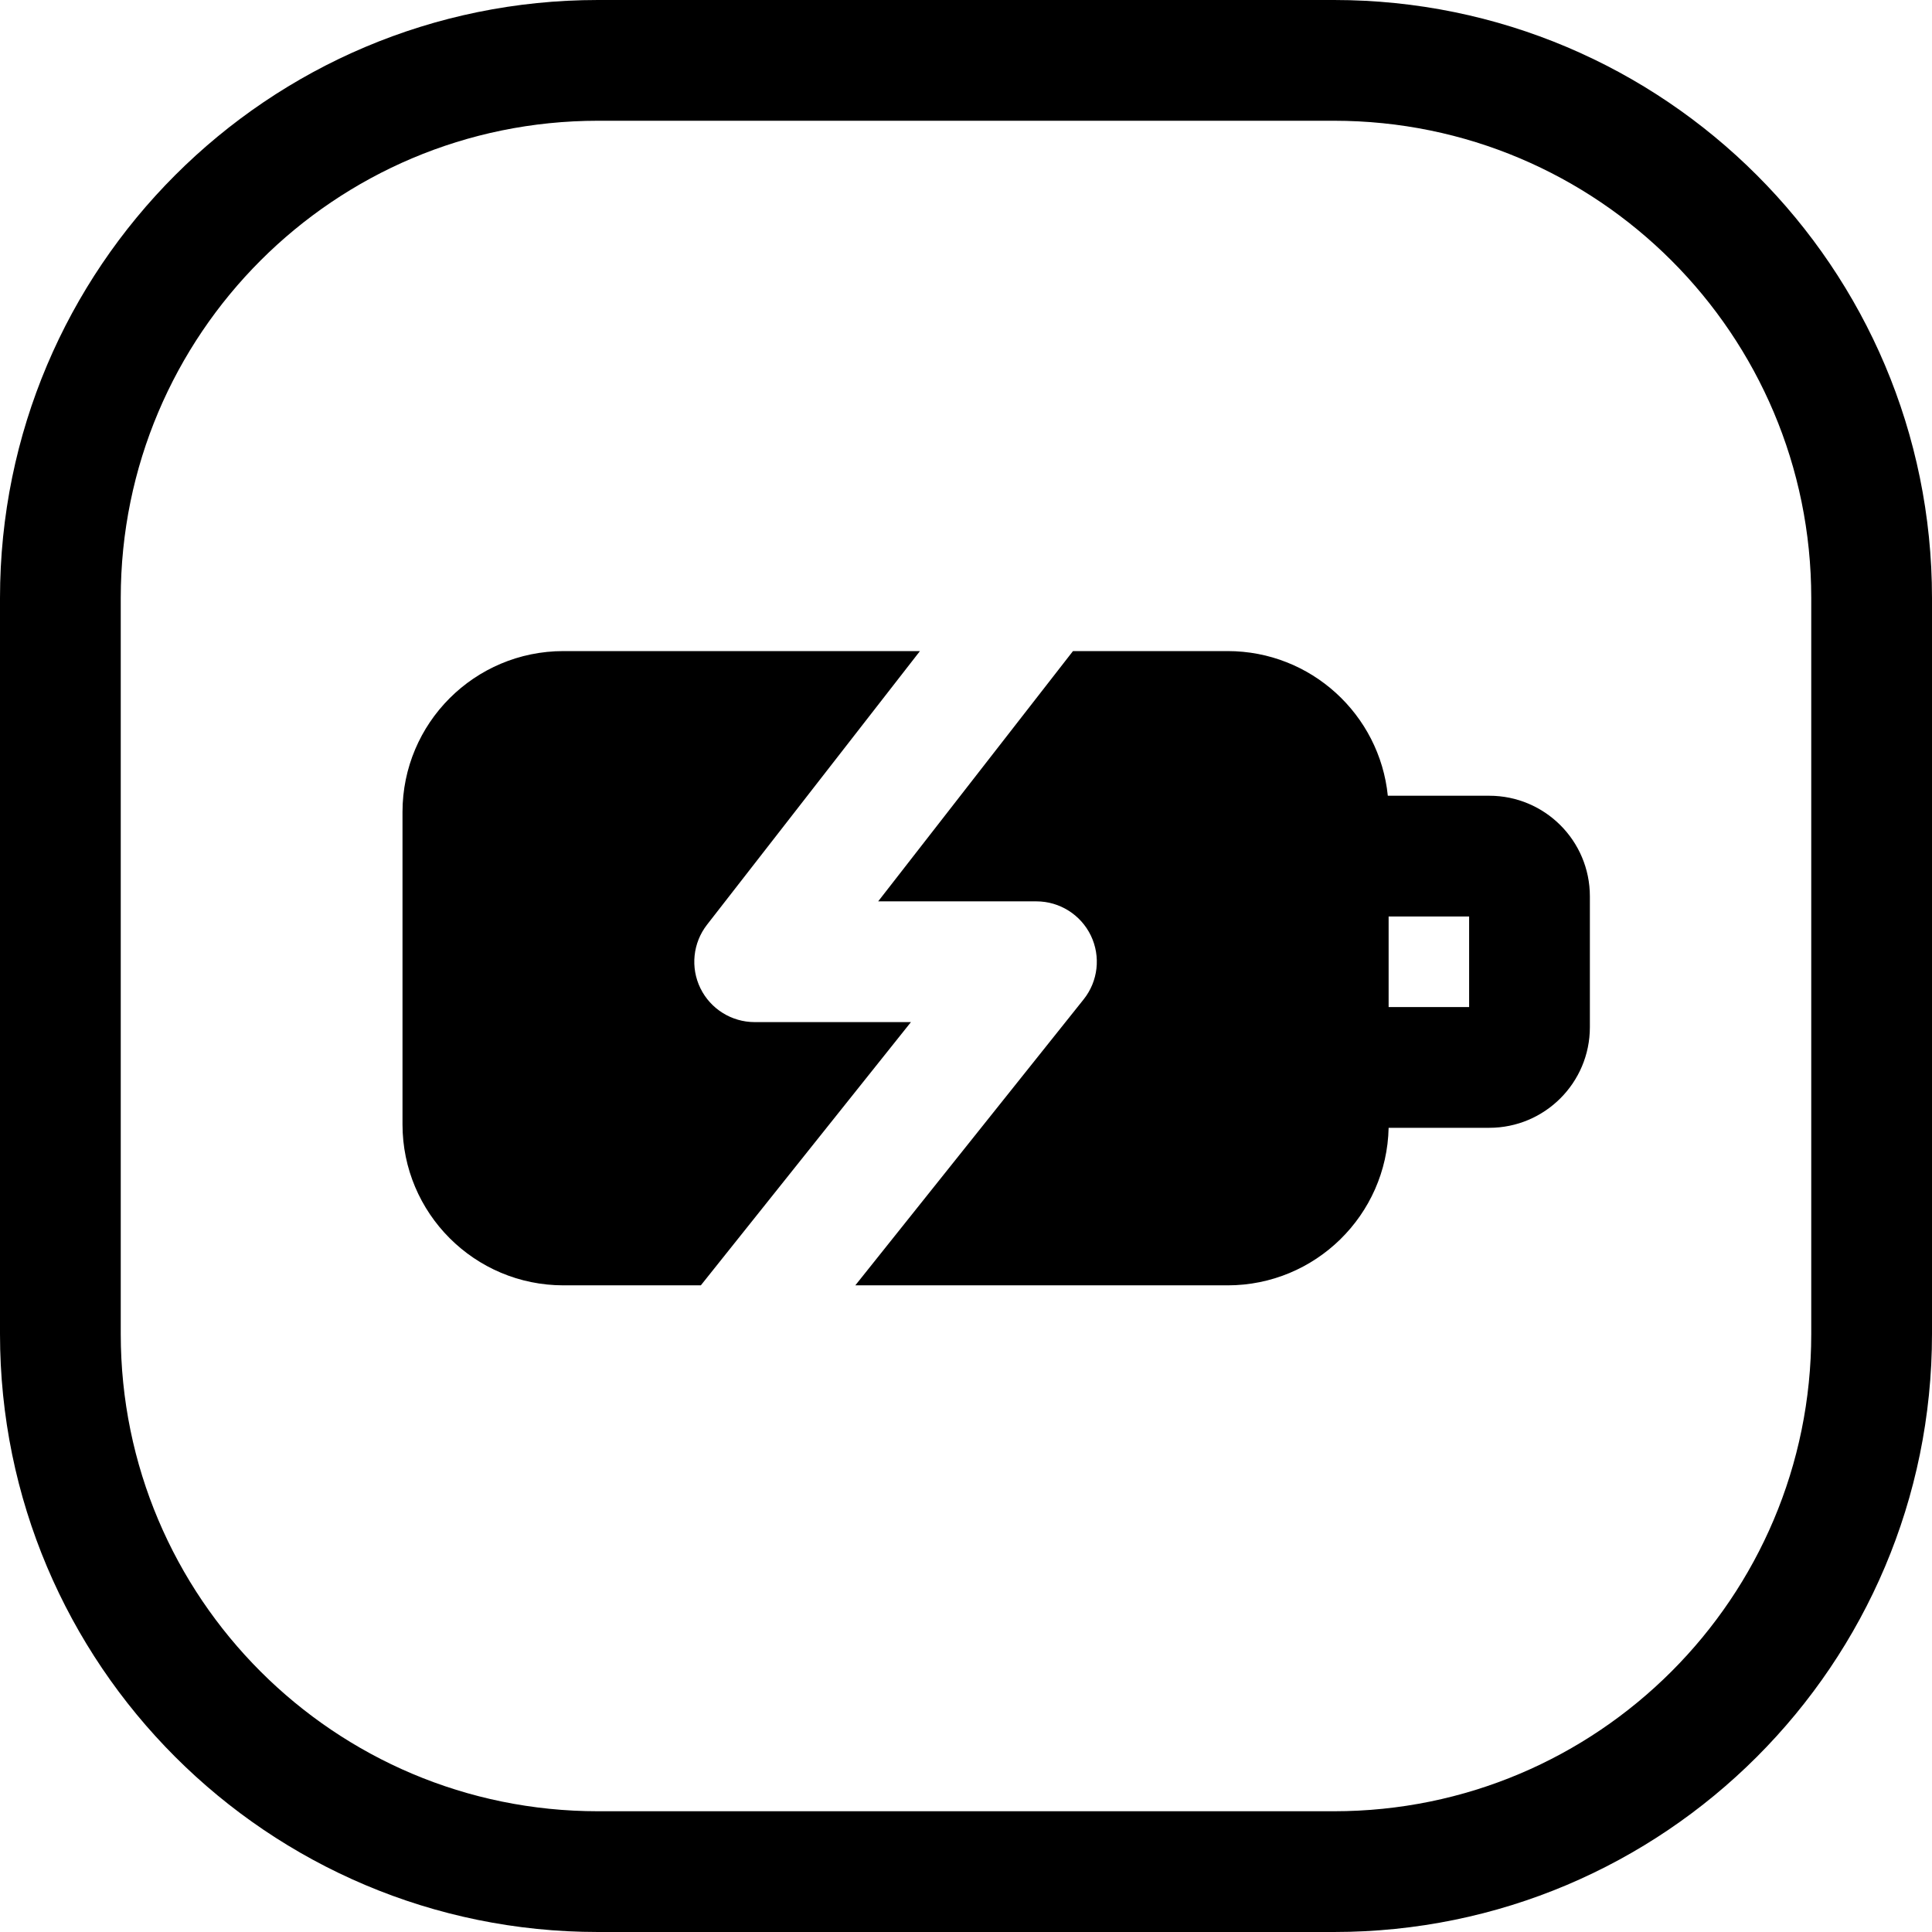 <svg width="24" height="24" viewBox="0 0 24 24" fill="none" xmlns="http://www.w3.org/2000/svg">
<path d="M16.571 1.5C19.846 1.5 22.5 4.154 22.5 7.429V16.571C22.5 19.846 19.846 22.5 16.571 22.5H7.429C4.154 22.5 1.5 19.846 1.5 16.571V7.429C1.5 4.154 4.154 1.5 7.429 1.5H16.571ZM7.429 0C3.326 0 0 3.326 0 7.429V16.571C0 20.674 3.326 24 7.429 24H16.571C20.674 24 24 20.674 24 16.571V7.429C24 3.326 20.674 0 16.571 0H7.429ZM18.25 11.385V12.51H17.25V11.385C17.25 11.385 17.25 11.385 17.25 11.385L18.25 11.385ZM17.25 14.01C17.25 14.01 17.25 14.01 17.25 14.01H18.5C19.19 14.01 19.75 13.45 19.75 12.76V11.135C19.75 10.444 19.19 9.885 18.5 9.885L17.25 9.885C17.247 9.885 17.243 9.885 17.24 9.885C17.138 8.876 16.286 8.088 15.25 8.088H13.329L10.909 11.197H12.875C13.163 11.197 13.426 11.363 13.551 11.622C13.676 11.882 13.641 12.19 13.461 12.415L10.625 15.967H15.25C16.34 15.967 17.227 15.094 17.25 14.01ZM7 15.967H8.706L11.316 12.697H9.375C9.089 12.697 8.827 12.534 8.701 12.277C8.575 12.02 8.607 11.713 8.783 11.487L11.428 8.088H7C5.895 8.088 5 8.983 5 10.088V13.967C5 15.071 5.895 15.967 7 15.967Z" fill="black"/>
</svg>
